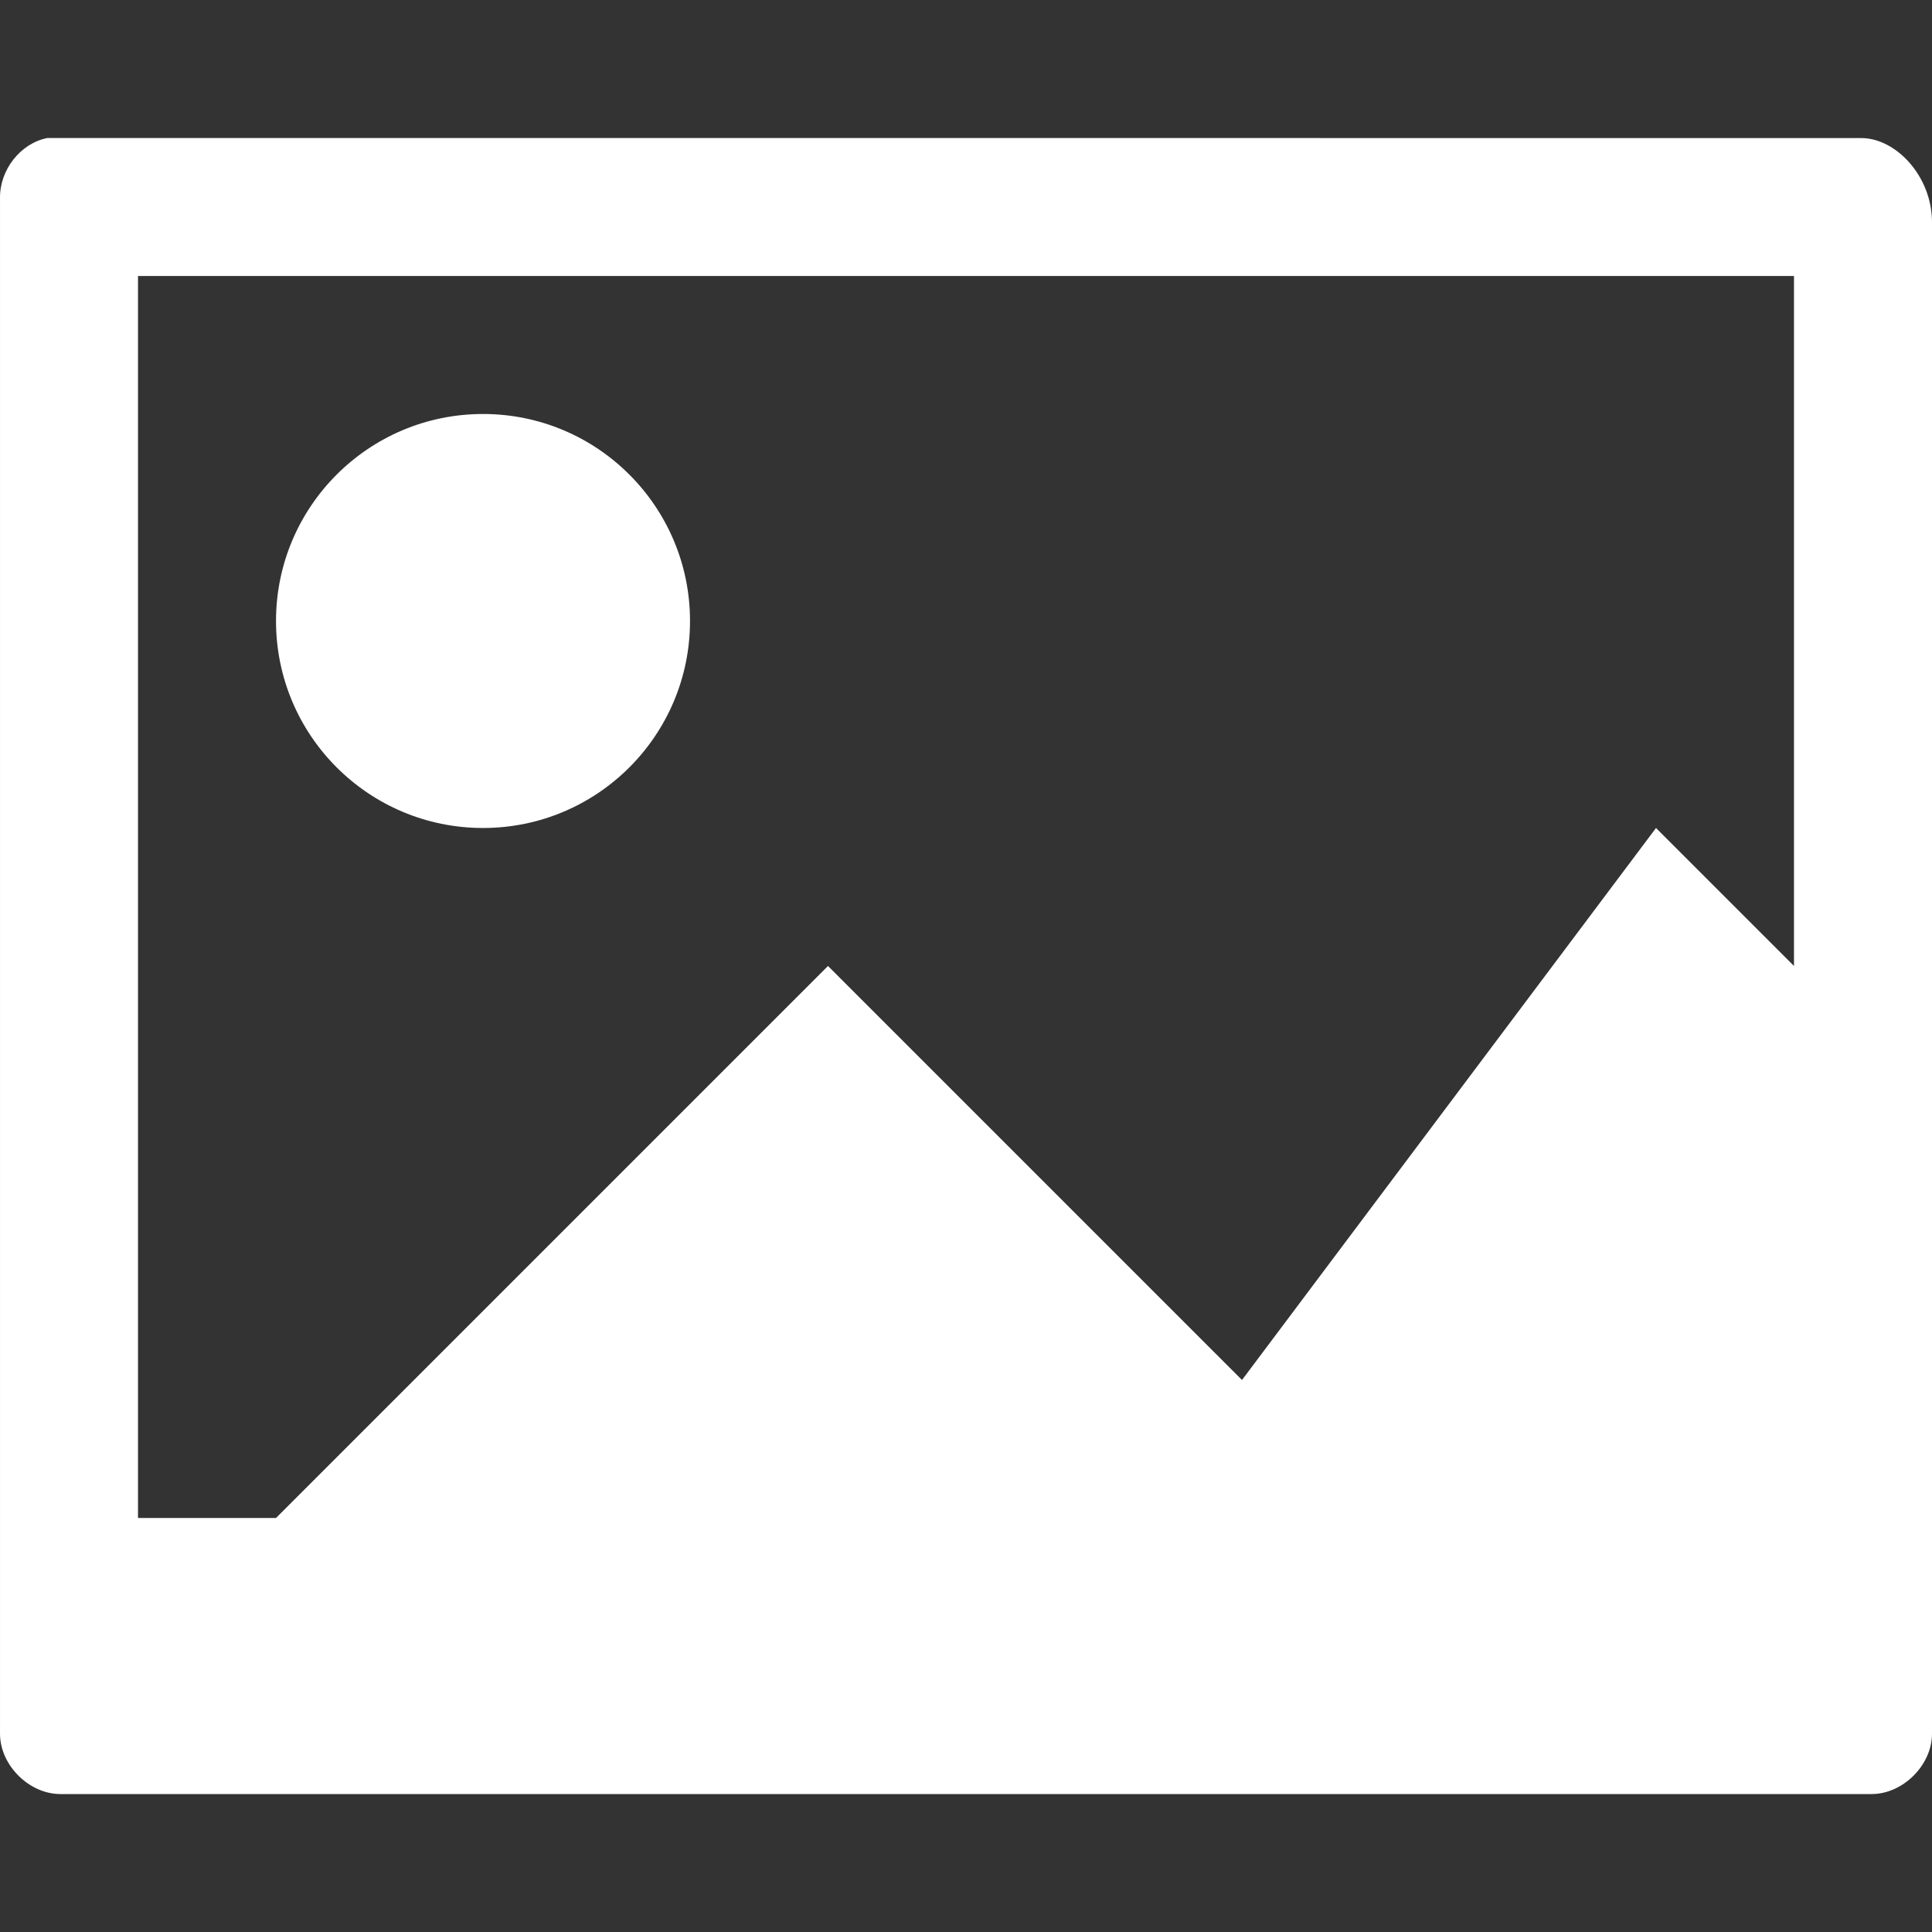 <?xml version="1.0" encoding="UTF-8" standalone="no"?>
<svg
   xmlns:dc="http://purl.org/dc/elements/1.1/"
   xmlns:cc="http://creativecommons.org/ns#"
   xmlns:rdf="http://www.w3.org/1999/02/22-rdf-syntax-ns#"
   xmlns:svg="http://www.w3.org/2000/svg"
   xmlns="http://www.w3.org/2000/svg"
   xmlns:sodipodi="http://sodipodi.sourceforge.net/DTD/sodipodi-0.dtd"
   xmlns:inkscape="http://www.inkscape.org/namespaces/inkscape"
   clip-rule="evenodd"
   fill-rule="evenodd"
   stroke-linejoin="round"
   stroke-miterlimit="1.414"
   version="1.1"
   viewBox="0 0 1344 1344"
   xml:space="preserve"
   id="svg1008"
   sodipodi:docname="foreground_no_border.svg"
   inkscape:version="1.0.2 (e86c870879, 2021-01-15)"
   inkscape:export-filename="/home/svidenov/repos/github/yaga/assets/icon/foreground.png"
   inkscape:export-xdpi="96"
   inkscape:export-ydpi="96"><rect x="0" y="0" width="1344" height="1344" fill="#333333" stroke="none"/><sodipodi:namedview
   pagecolor="#ffffff"
   bordercolor="#666666"
   borderopacity="1"
   objecttolerance="10"
   gridtolerance="10"
   guidetolerance="10"
   inkscape:pageopacity="0"
   inkscape:pageshadow="2"
   inkscape:window-width="1920"
   inkscape:window-height="1135"
   id="namedview1010"
   showgrid="false"
   inkscape:zoom="0.48660714"
   inkscape:cx="434.07768"
   inkscape:cy="684.87684"
   inkscape:window-x="1920"
   inkscape:window-y="0"
   inkscape:window-maximized="1"
   inkscape:current-layer="svg1008"
   inkscape:document-rotation="0" /><defs
   id="defs1004"><linearGradient
     id="a"
     x1="18.23"
     x2="150"
     y1="150"
     y2="-7.6294e-6"
     gradientTransform="matrix(8.96 0 0 8.96 -7.8457e-5 0)"
     gradientUnits="userSpaceOnUse"><stop
       stop-color="#0082c9"
       offset="0"
       id="stop999" /><stop
       stop-color="#1cafff"
       offset="1"
       id="stop1001" /></linearGradient></defs>
<rect
   y="0"
   width="1344"
   height="1344"
   fill="url(#a)"
   fill-rule="evenodd"
   id="rect1006"
   x="0"
   ry="0"
   style="fill:none" /><path
   fill="#ffffff"
   d="M 33.006,96 C 14.046,99.672 -0.335,118.406 0.006,138 V 1205.995 c 0,22.08 20.352,42.048 42,42.048 H 1302 c 21.653,-4e-4 41.999,-20.012 42,-42 V 154.56 C 1343.952,122.251 1318.608,95.861 1294.512,96.048 Z m 62.995,95.995 1151.995,4.8e-4 V 671.993 L 1151.996,575.994 863.997,959.992 575.999,671.993 192,1055.992 H 96.001 Z m 240.009,96 c -79.531,0 -143.999,64.469 -143.999,143.999 0,79.531 64.469,143.999 143.999,143.999 79.531,0 143.999,-64.469 143.999,-143.999 0,-79.531 -64.469,-143.999 -143.999,-143.999 z"
   id="path1022"
   style="stroke-width:48" /></svg>
